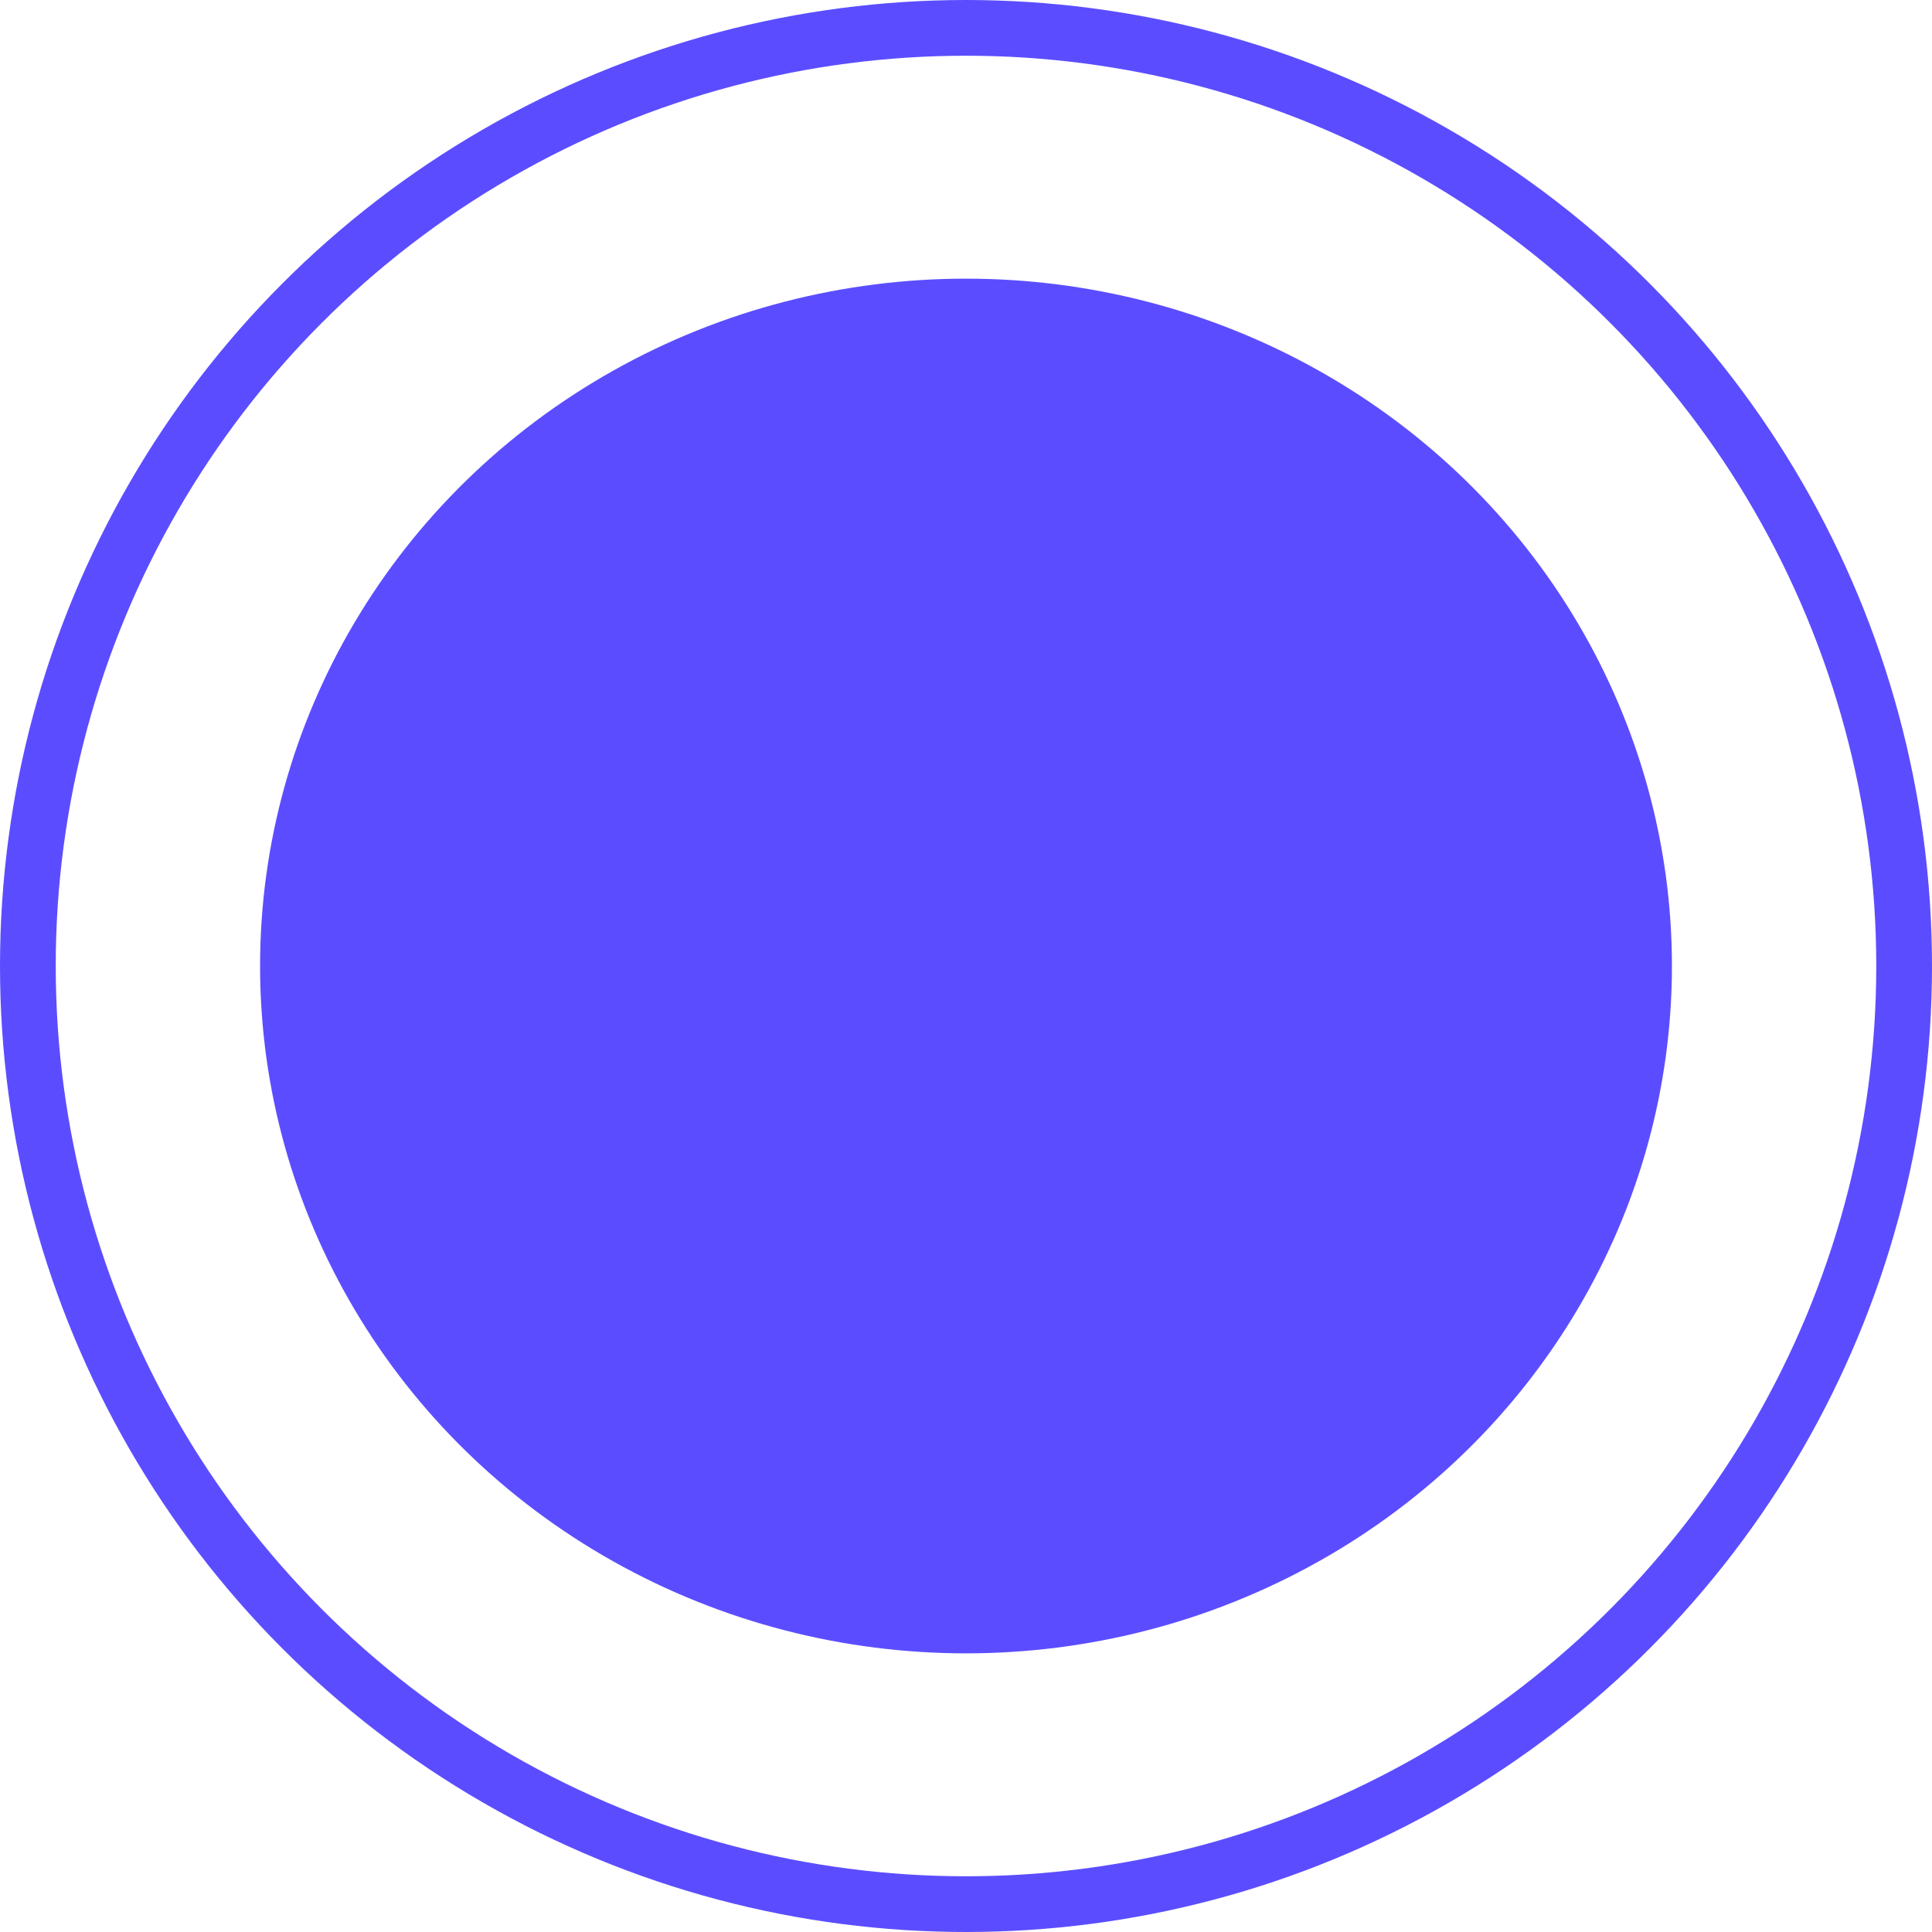 <svg width="104" height="104" viewBox="0 0 104 104" fill="none" xmlns="http://www.w3.org/2000/svg">
<circle cx="52" cy="52" r="50.5" stroke="#5B4DFF" stroke-width="3"/>
<ellipse cx="52" cy="52" rx="38" ry="37" fill="#5B4DFF"/>
</svg>
